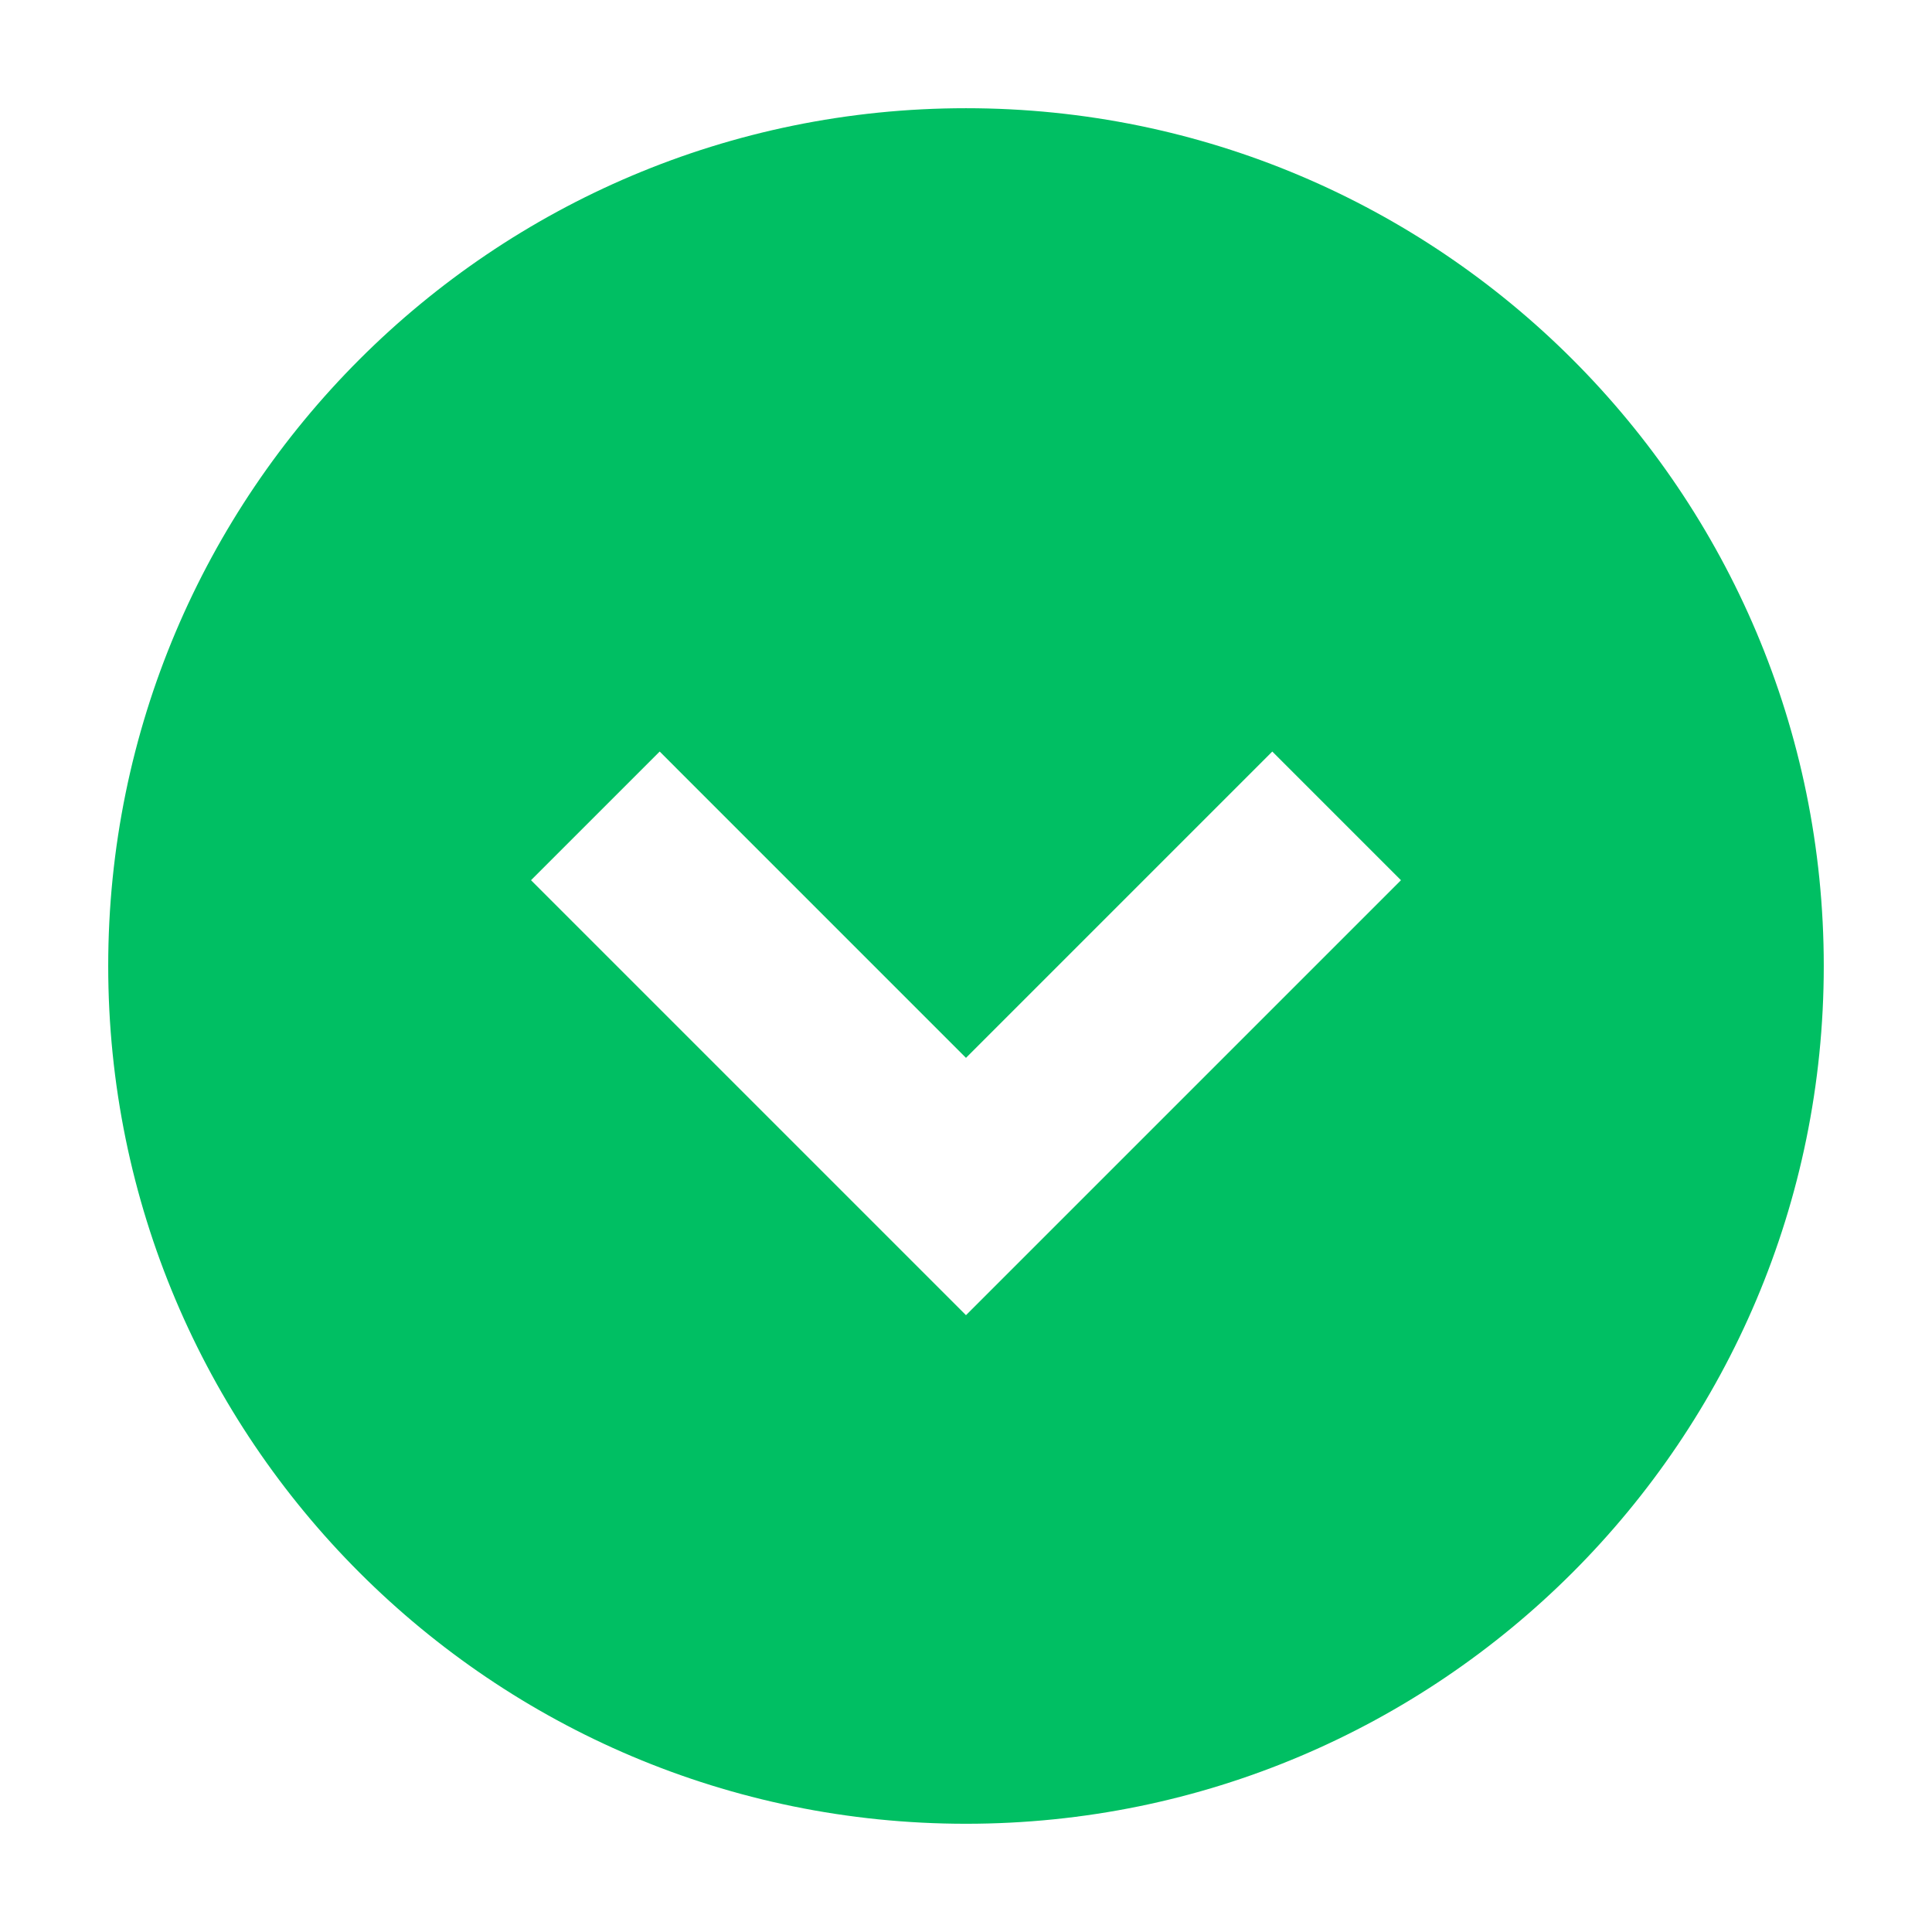 <svg xmlns="http://www.w3.org/2000/svg" xmlns:xlink="http://www.w3.org/1999/xlink" width="512" zoomAndPan="magnify" viewBox="0 0 384 384" height="512" preserveAspectRatio="xMidYMid meet" version="1.0"><defs><clipPath id="c077fe2e74"><path d="M 101.715 114.098 L 102 114.098 L 102 114.336 L 101.715 114.336 Z M 101.715 114.098 " clip-rule="nonzero"/></clipPath><clipPath id="e6a478e312"><path d="M 102 114.238 C 101.43 114.492 101.938 114.113 101.938 114.113 " clip-rule="nonzero"/></clipPath><clipPath id="852f20677e"><path d="M 21.238 21.508 L 362.488 21.508 L 362.488 362.758 L 21.238 362.758 Z M 21.238 21.508 " clip-rule="nonzero"/></clipPath></defs><g clip-path="url(#c077fe2e74)"><g clip-path="url(#e6a478e312)"><path fill="#9747ff" d="M 98.898 111.578 L 104.598 111.578 L 104.598 117.09 L 98.898 117.09 Z M 98.898 111.578 " fill-opacity="1" fill-rule="nonzero"/></g></g><g clip-path="url(#852f20677e)"><path fill="#00bf63" d="M 362.488 191.996 C 362.488 97.836 286.16 21.508 191.996 21.508 C 97.836 21.508 21.508 97.836 21.508 191.996 C 21.508 286.16 97.836 362.488 191.996 362.488 C 286.16 362.488 362.488 286.16 362.488 191.996 Z M 105.543 174.949 L 131.117 149.375 L 191.996 210.258 L 252.879 149.375 L 278.453 174.949 L 191.996 261.402 Z M 105.543 174.949 " fill-opacity="1" fill-rule="nonzero"/></g></svg>